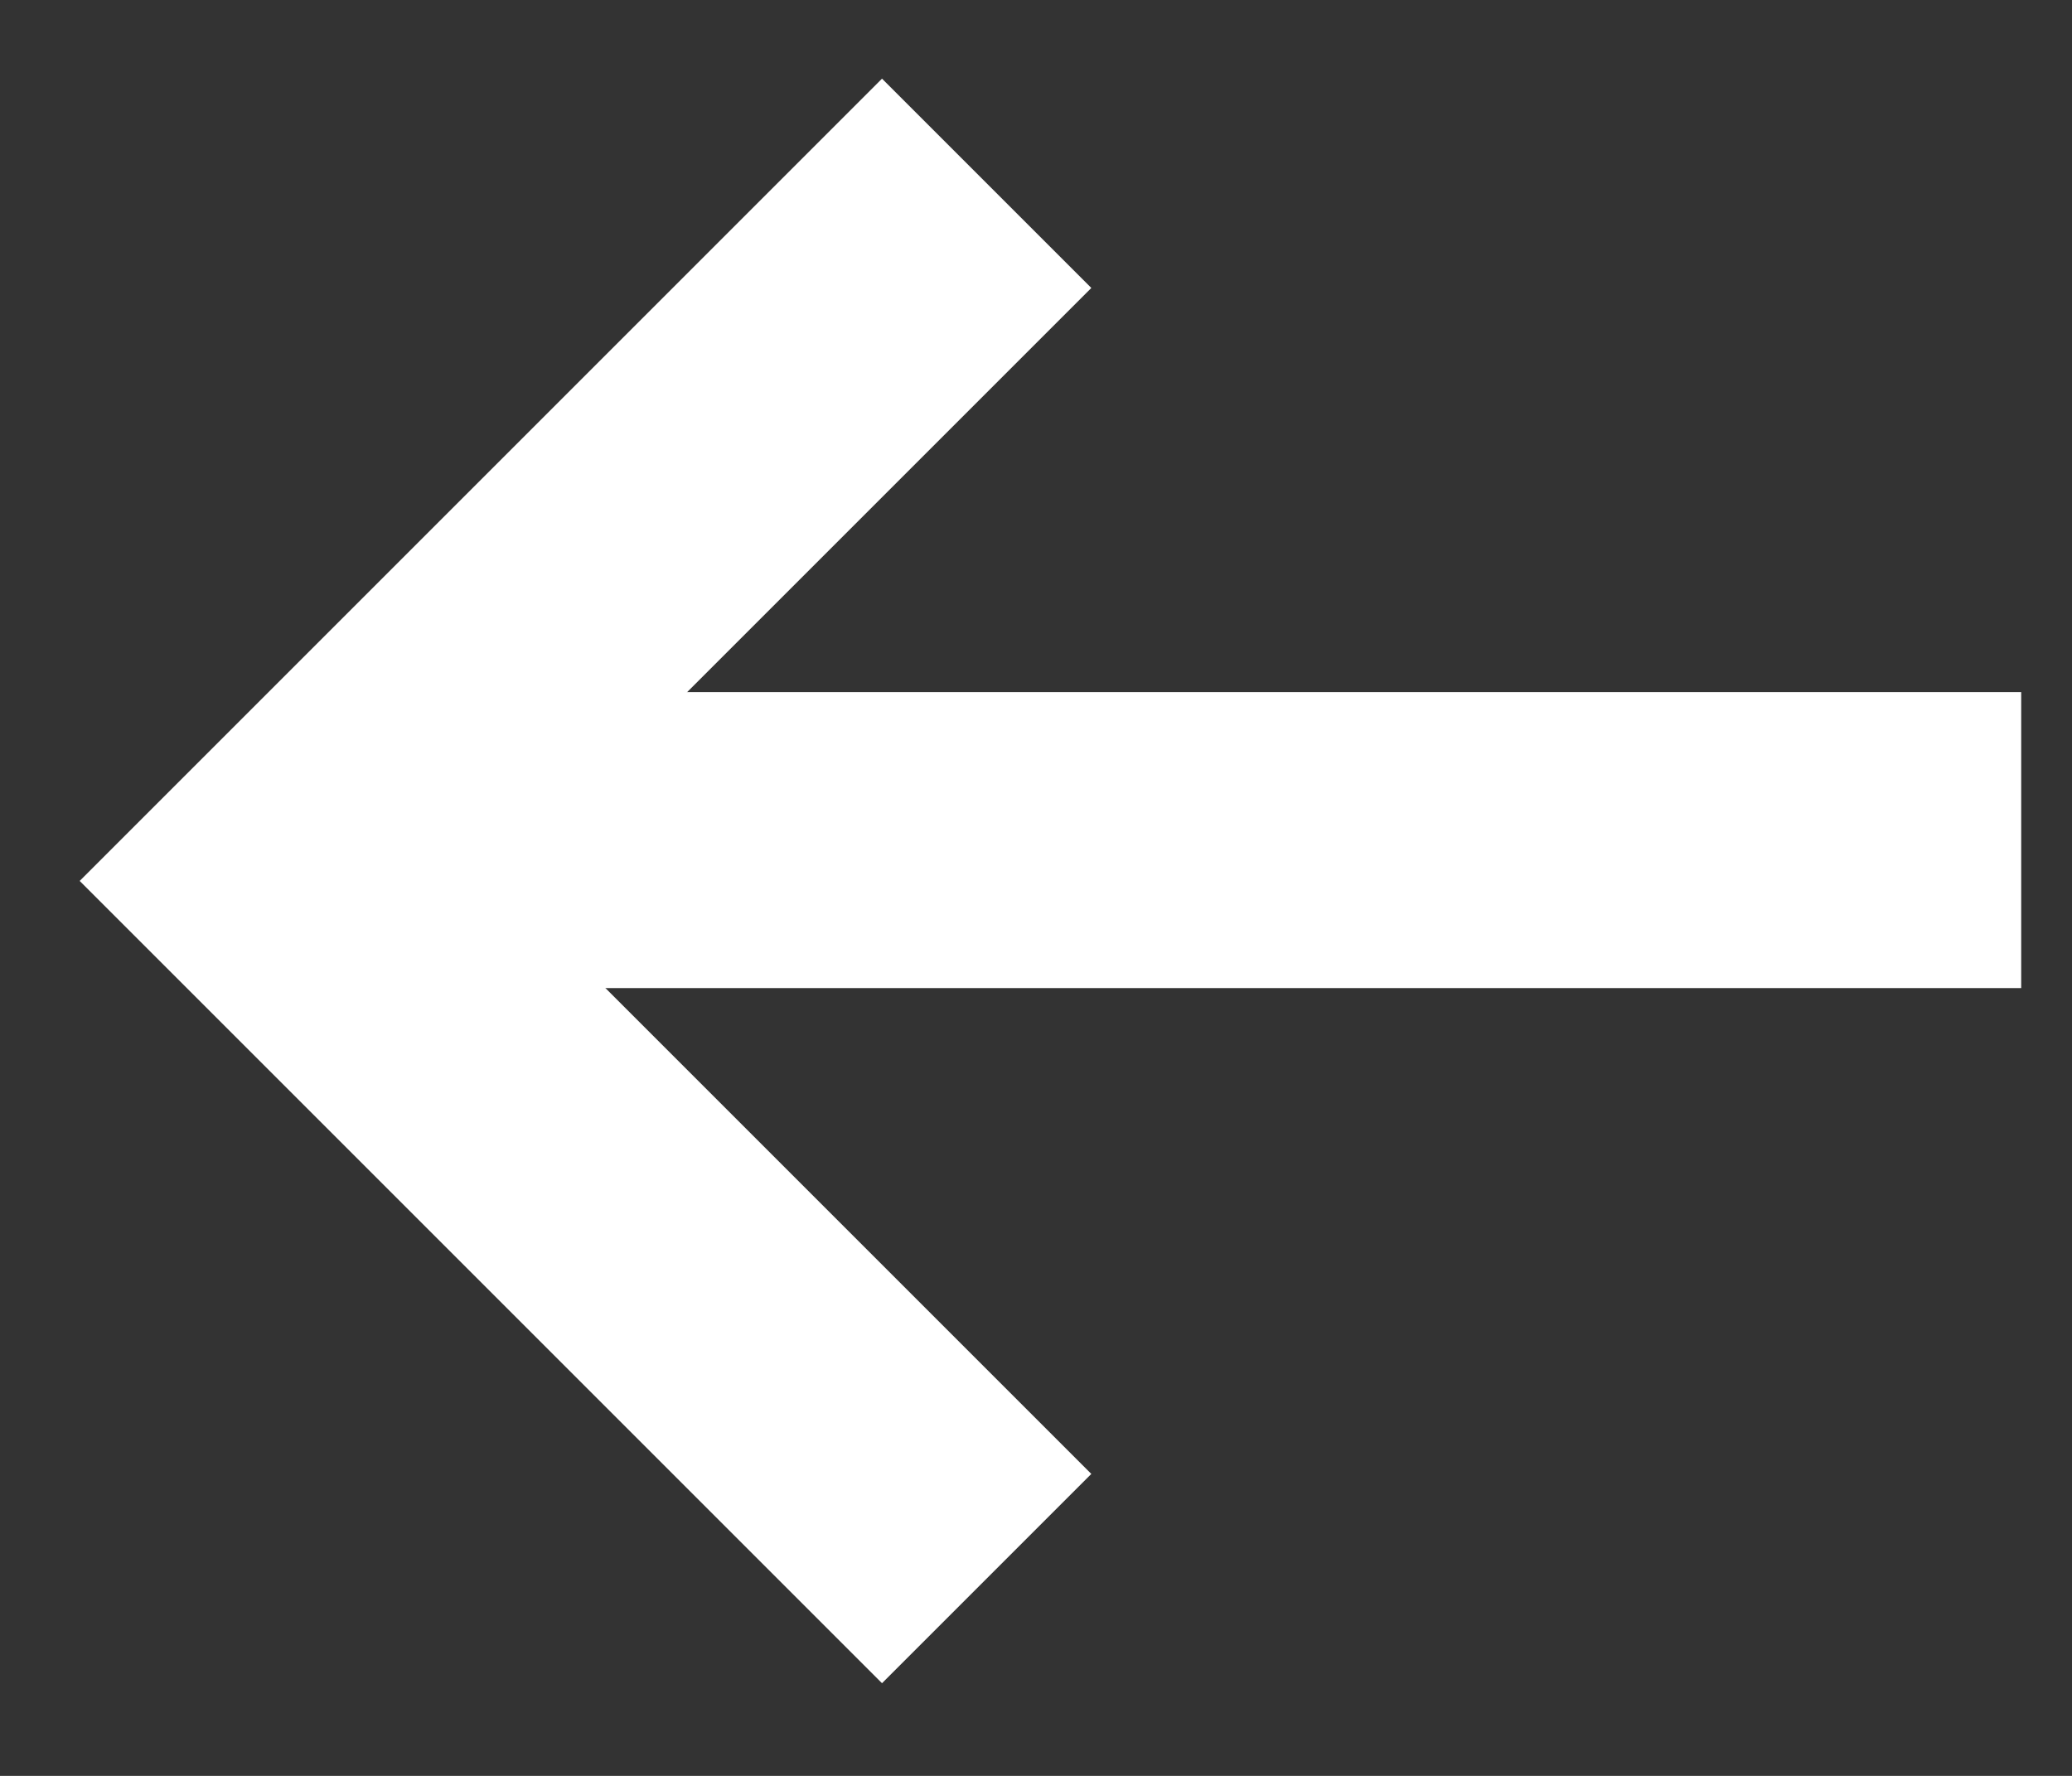 <svg width="21" height="18" viewBox="0 0 21 18" fill="none" xmlns="http://www.w3.org/2000/svg">
<rect x="0" y="0" width="21" height="18" fill="#333333" stroke="none"/>
<path d="M10 16L2.929 8.929L10 1.858" stroke="white" stroke-width="3"/>
<path d="M3.515 8.515L20.485 8.515" stroke="white" stroke-width="3"/>
</svg>
